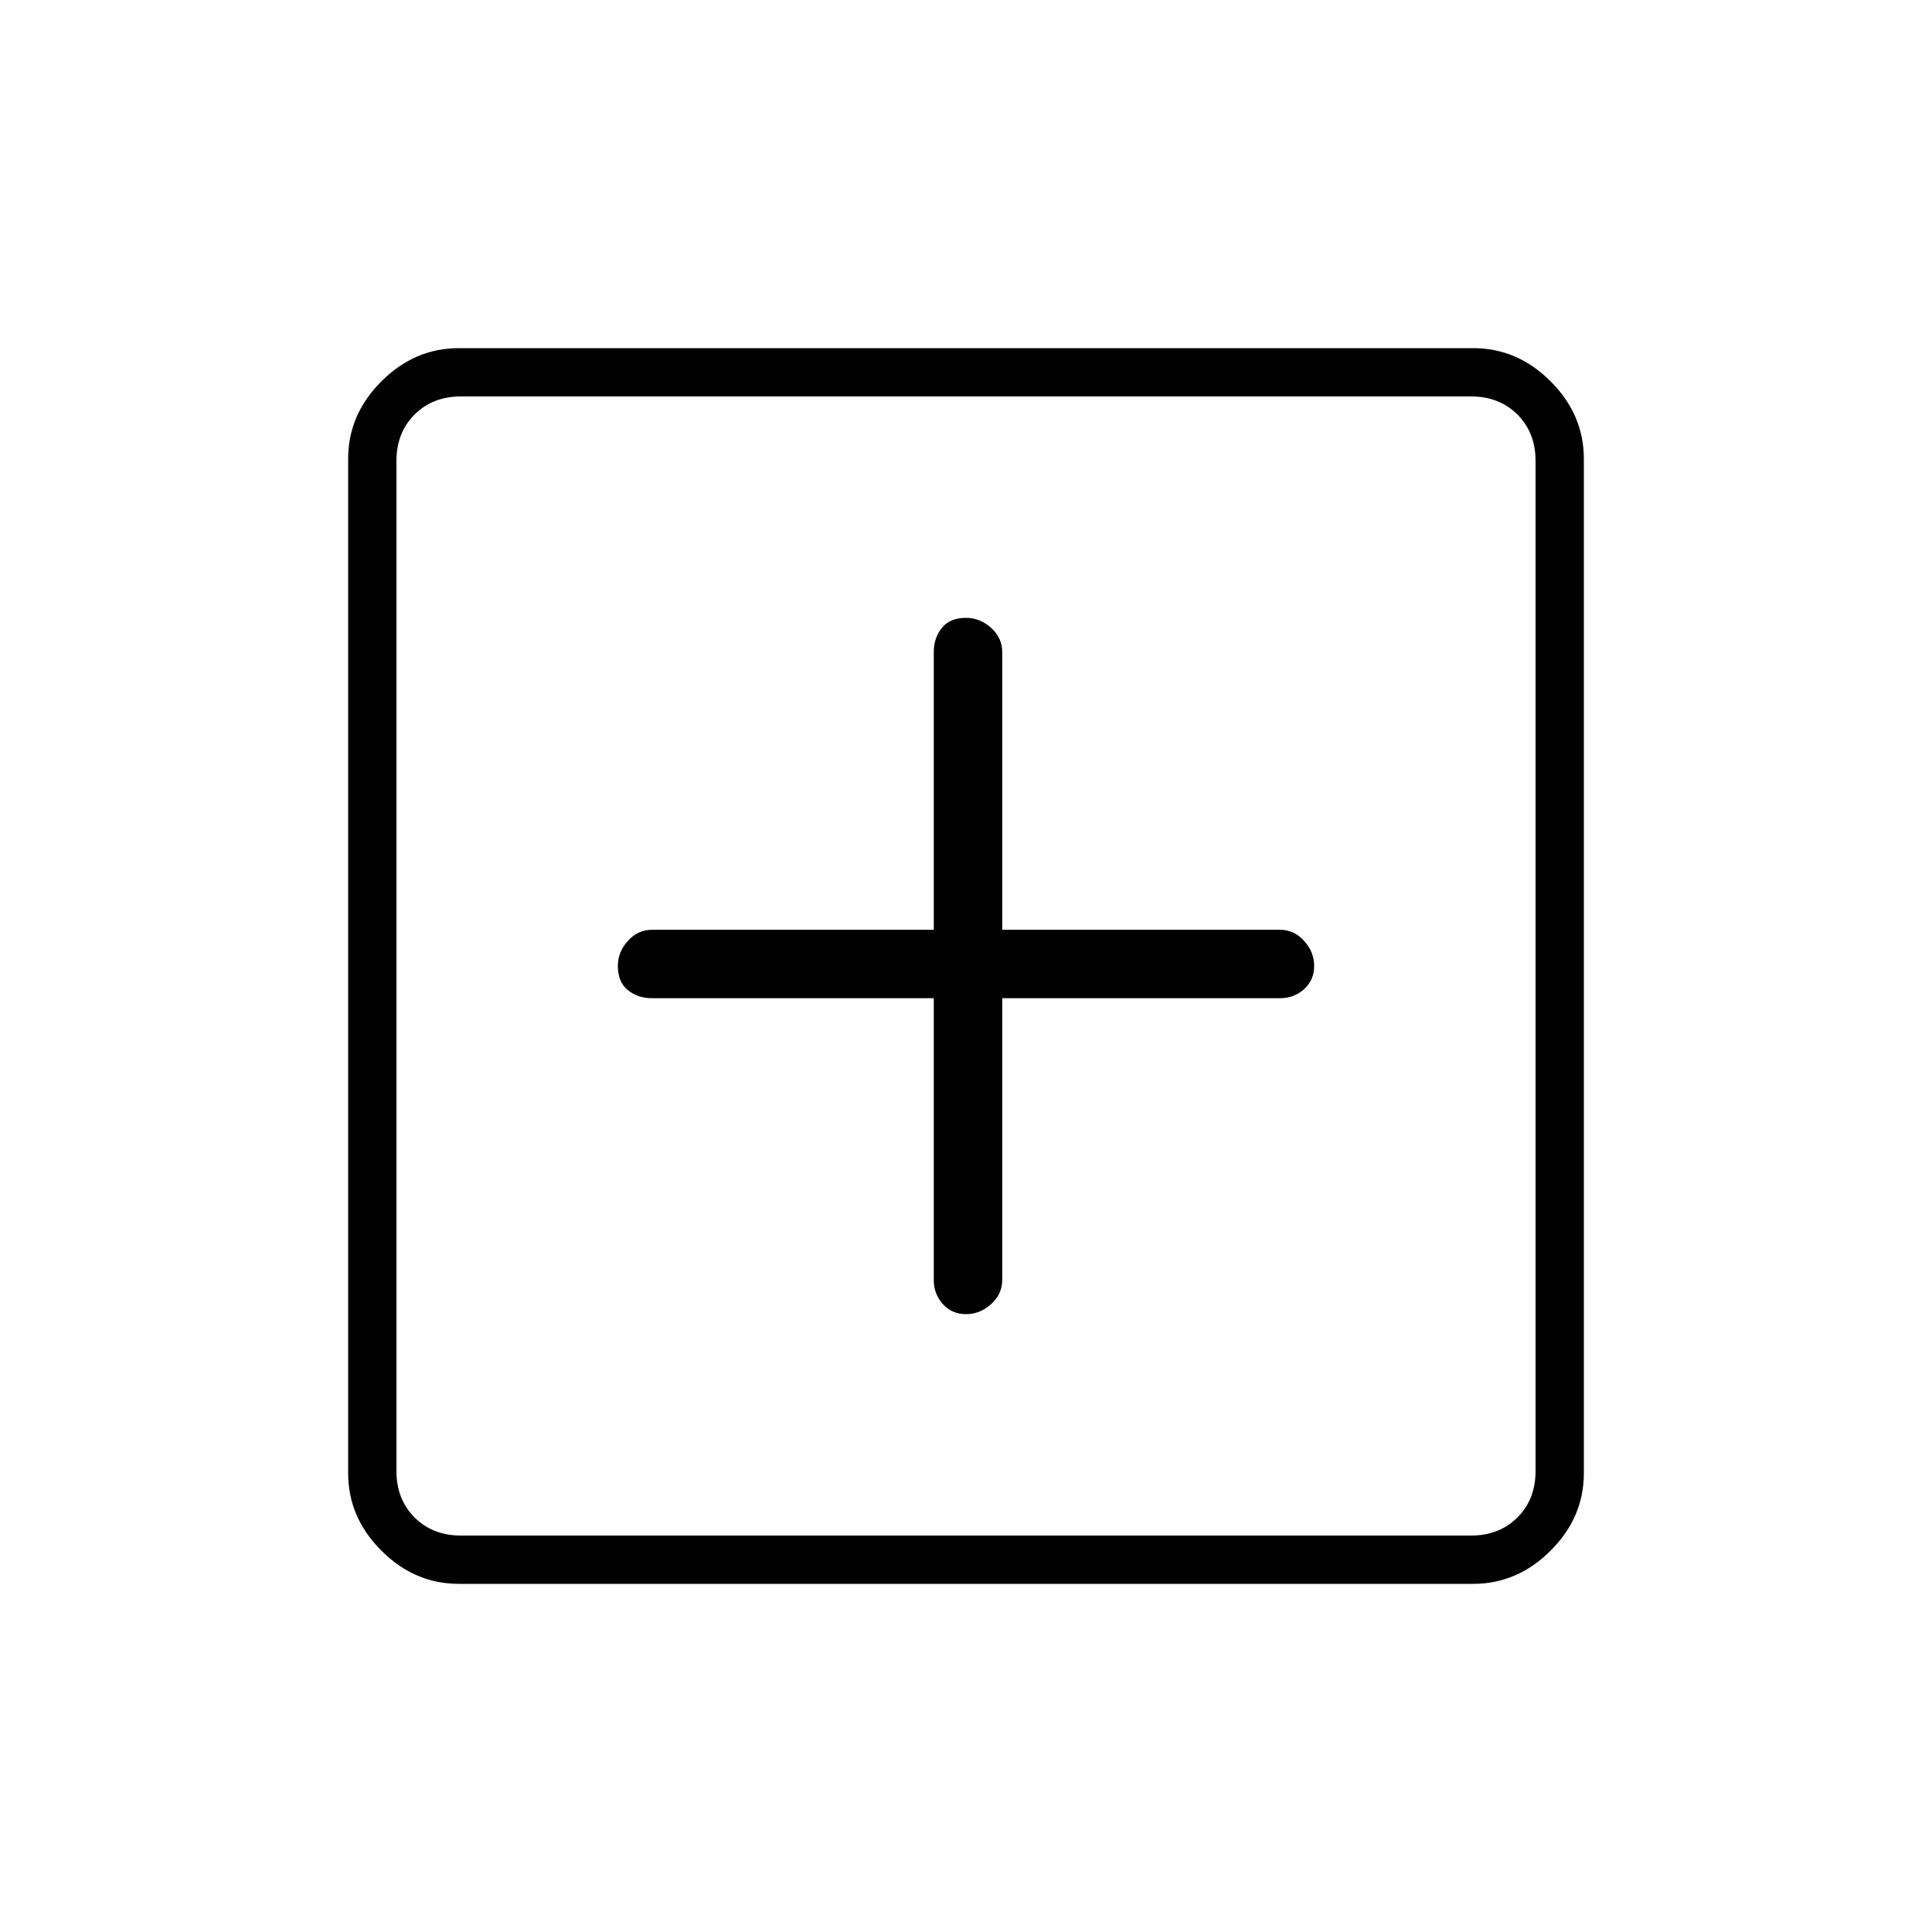<svg xmlns="http://www.w3.org/2000/svg" height="40" width="40"><path d="M20 27.208q.292 0 .521-.208.229-.208.229-.5v-5.833h5.75q.292 0 .5-.188.208-.187.208-.479T27 19.479q-.208-.229-.5-.229h-5.75V13.5q0-.292-.229-.5-.229-.208-.521-.208-.333 0-.5.208-.167.208-.167.5v5.75H13.5q-.292 0-.5.229-.208.229-.208.521 0 .333.208.5.208.167.5.167h5.833V26.5q0 .292.188.5.187.208.479.208ZM9.5 32.792q-.917 0-1.604-.688-.688-.687-.688-1.604v-21q0-.917.688-1.604.687-.688 1.604-.688h21q.917 0 1.604.688.688.687.688 1.604v21q0 .917-.688 1.604-.687.688-1.604.688Zm.042-1h20.916q.584 0 .959-.375t.375-.959V9.542q0-.584-.375-.959t-.959-.375H9.542q-.584 0-.959.375t-.375.959v20.916q0 .584.375.959t.959.375Zm-1.334 0V8.208v23.584Z"/></svg>